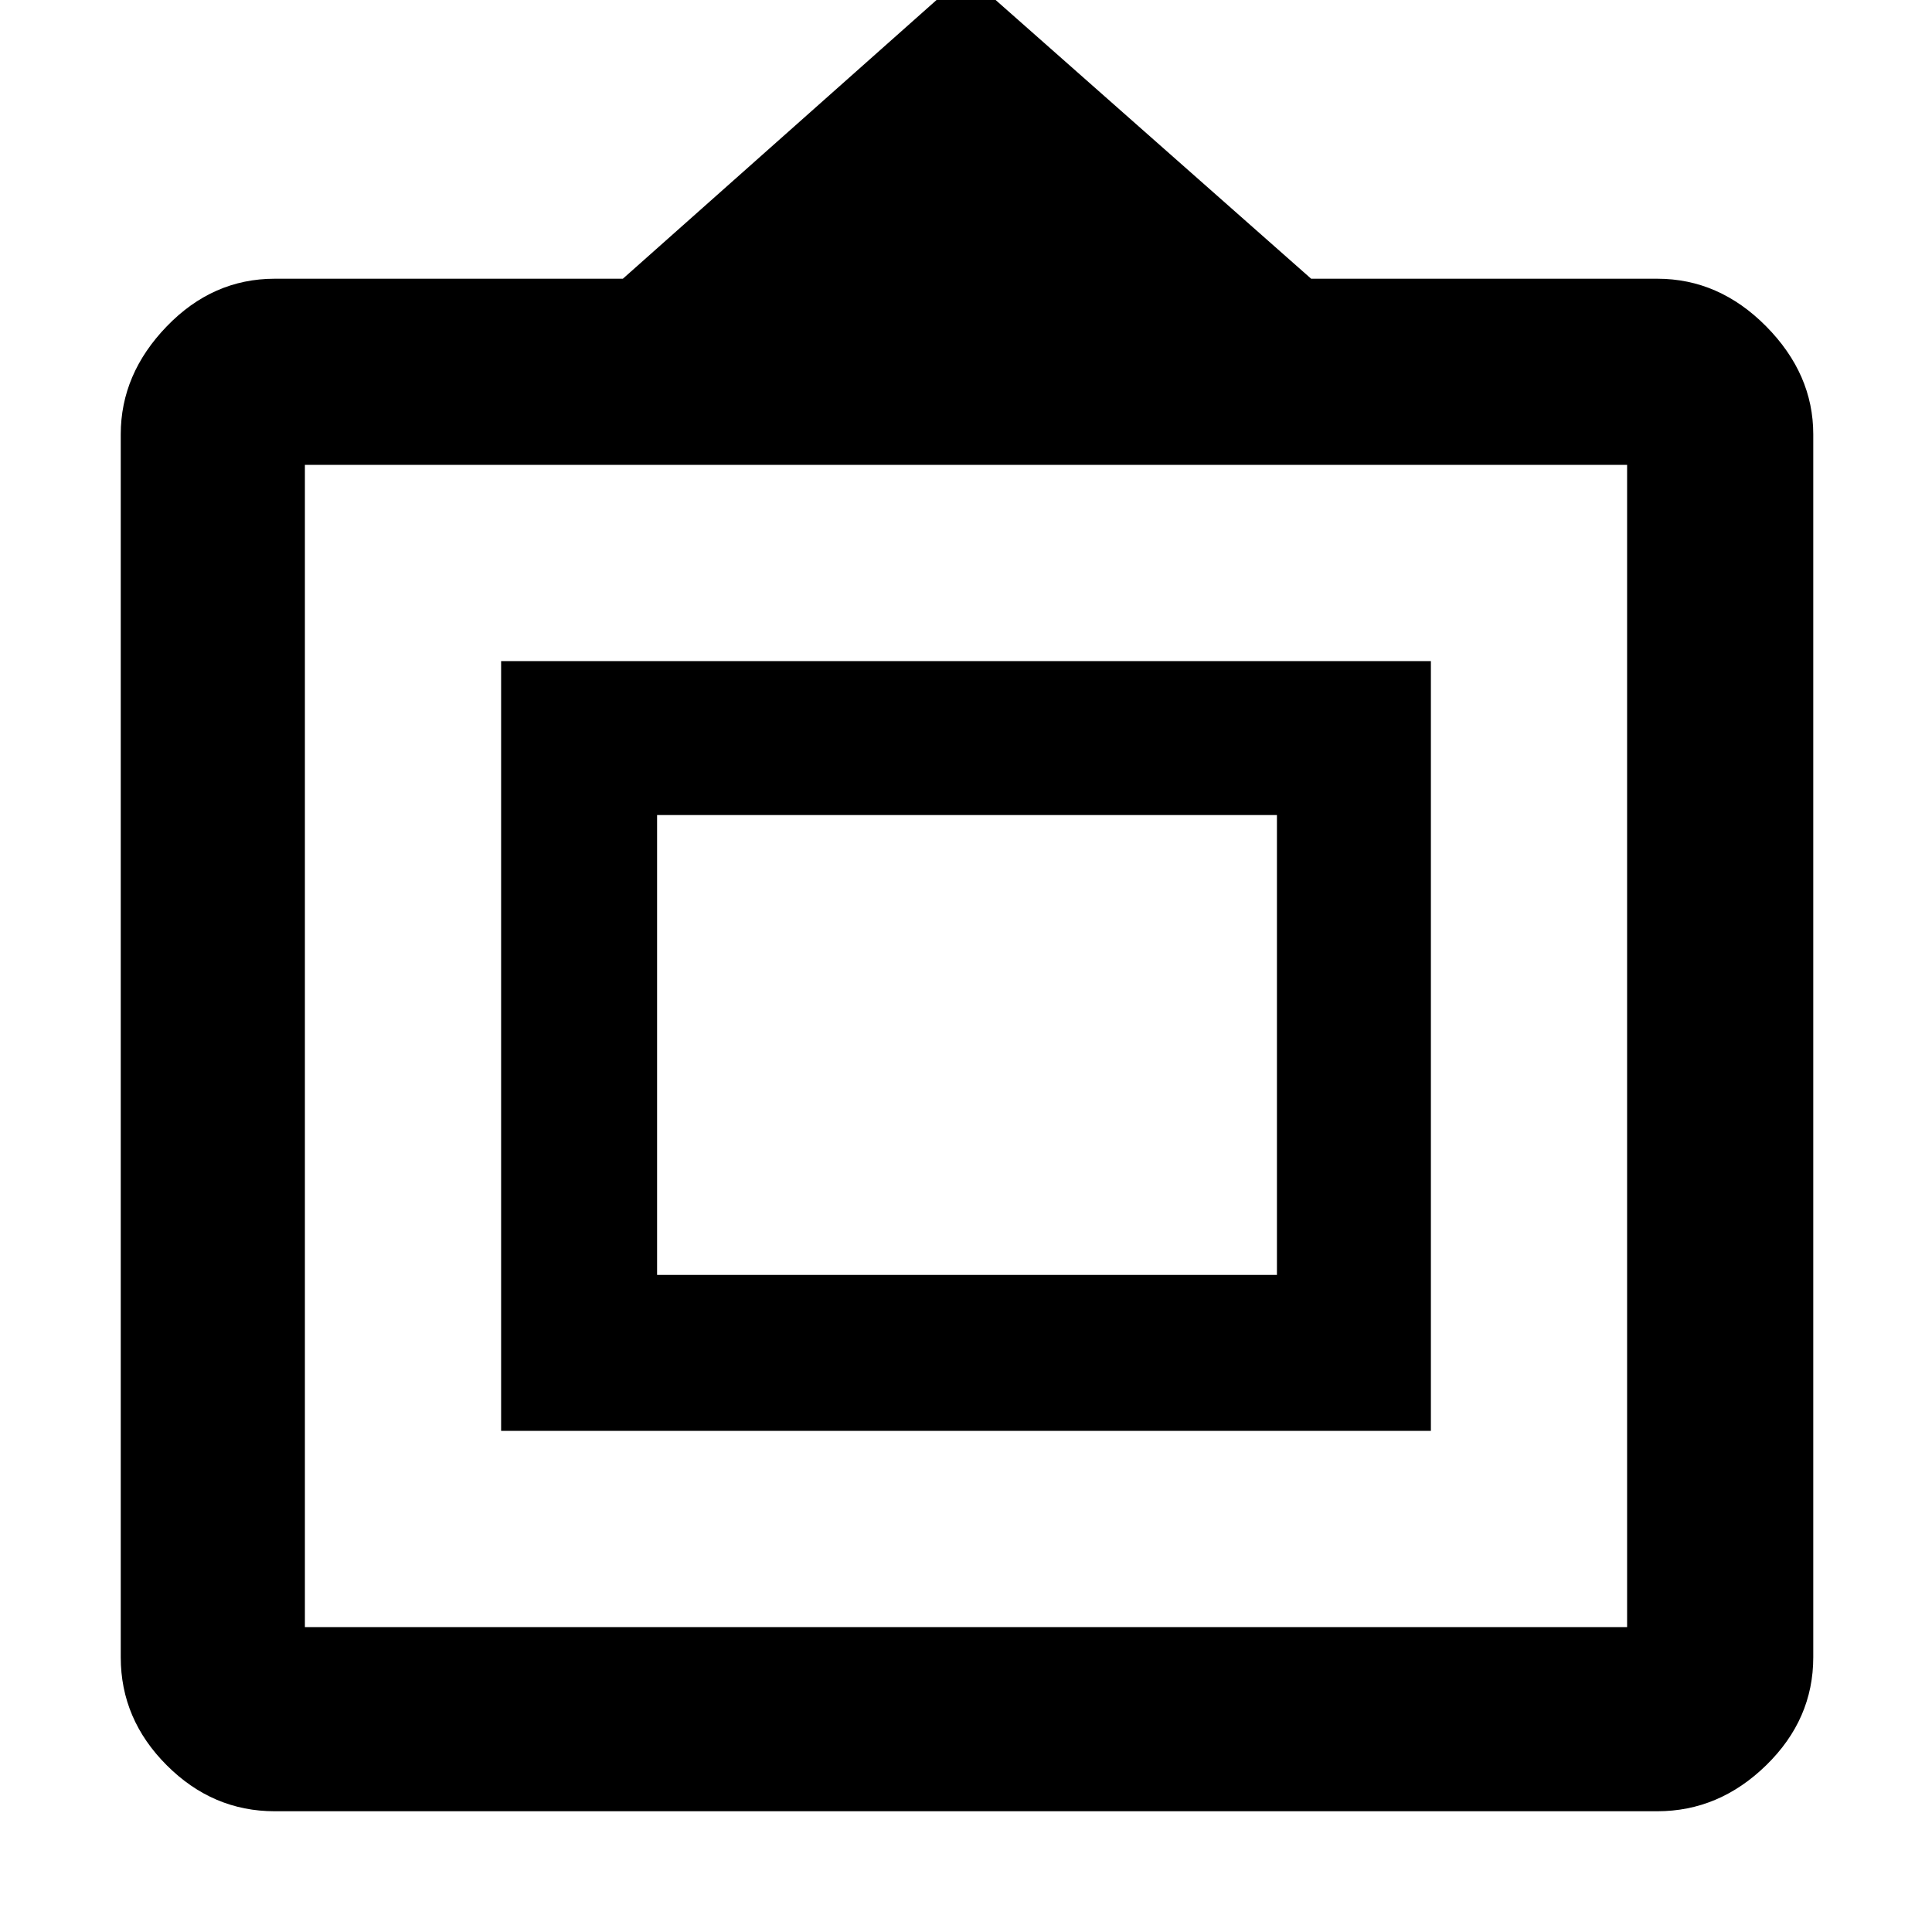 <svg xmlns="http://www.w3.org/2000/svg" height="48" viewBox="0 -960 960 960" width="48"><path d="M136.5-60q-30.81 0-53.65-22.85Q60-105.69 60-136.5v-607.69q0-29.97 22.85-53.64 22.84-23.67 53.65-23.67h173L480-973l171.5 151.5h172q30.69 0 54.1 23.67 23.4 23.67 23.4 53.64v607.69q0 30.81-23.4 53.65Q854.19-60 823.5-60h-687Zm15-91.5h657V-729h-657v577.5ZM249-249v-382.5h462V-249H249Zm77.5-77.5h308V-555h-308v228.5ZM480-439Z"/></svg>